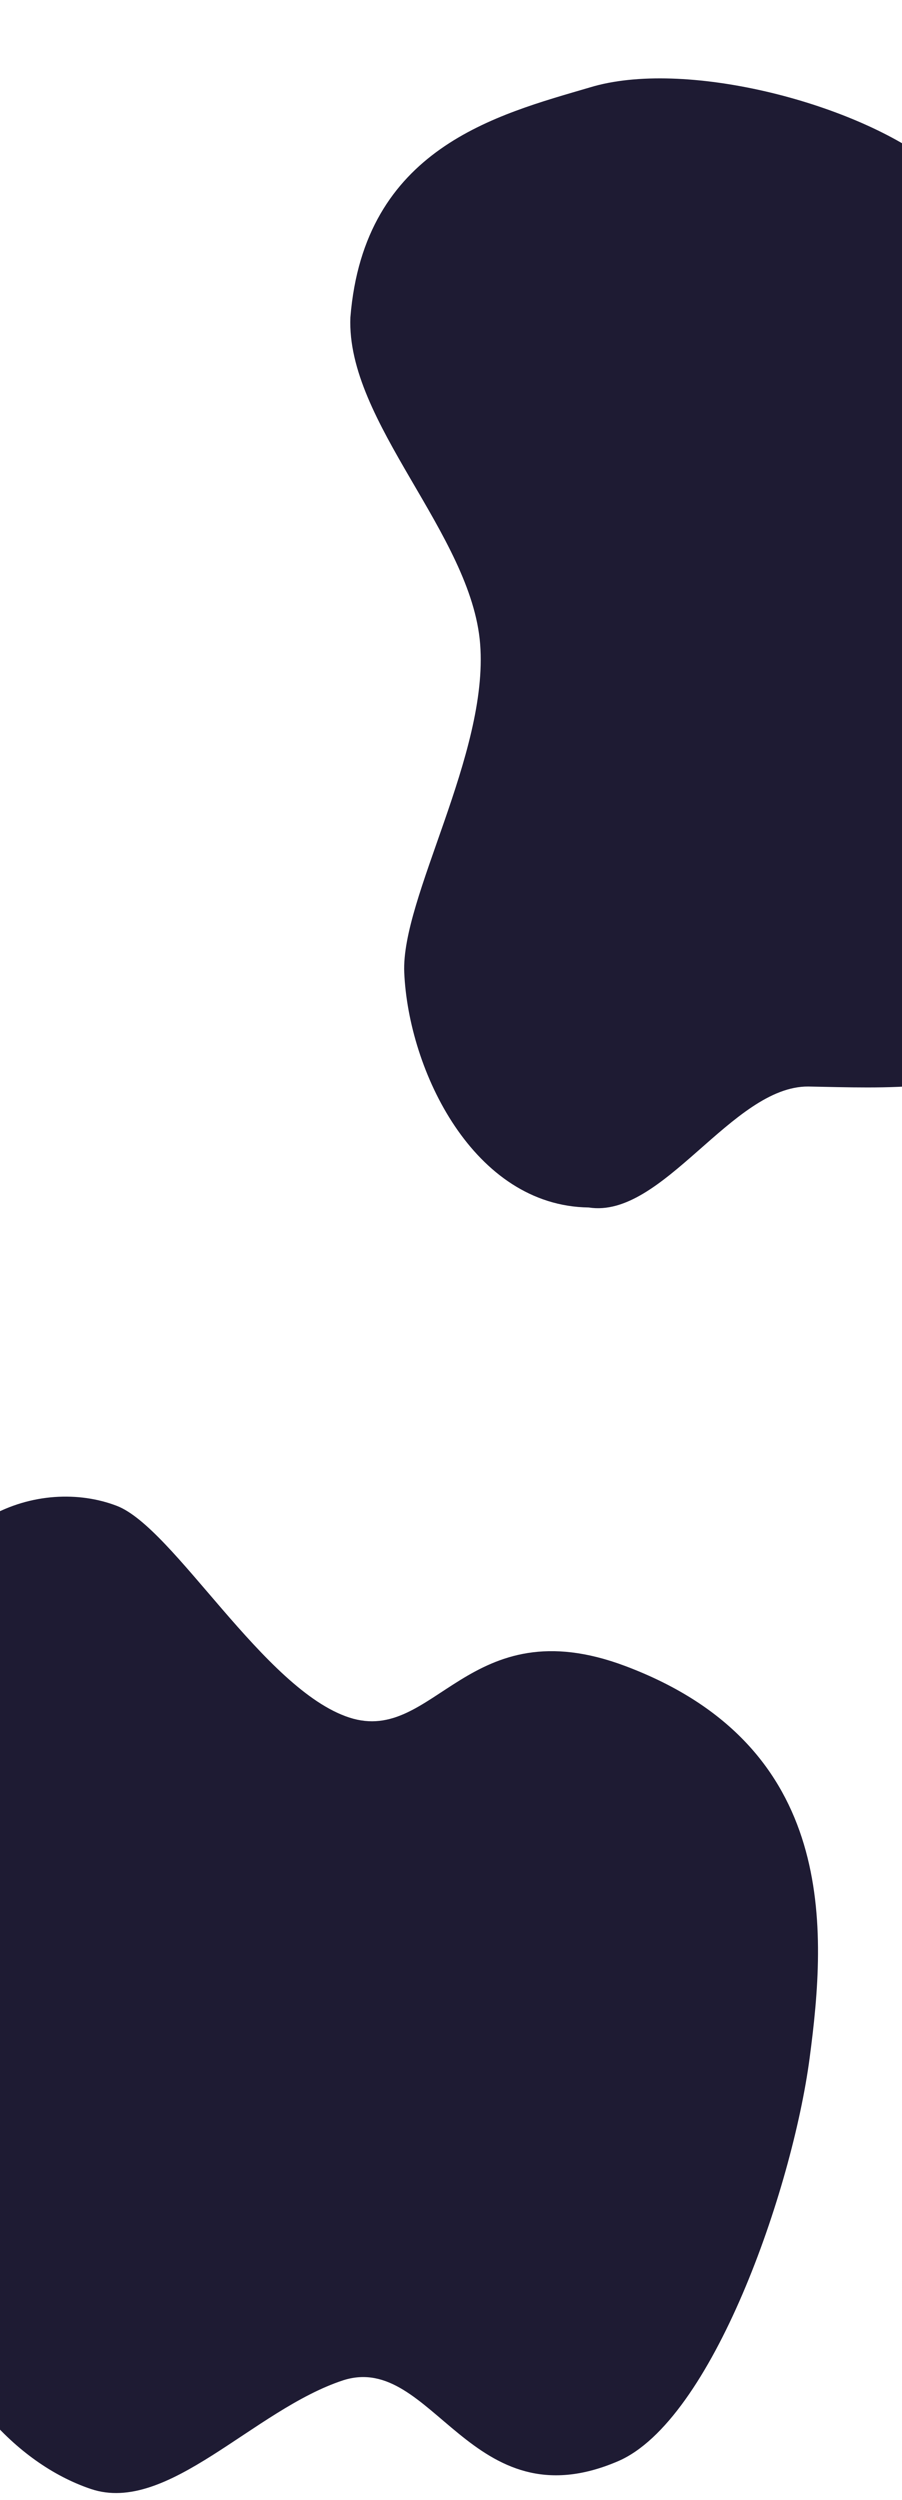 <svg width="1440" height="3988" viewBox="0 0 1440 3988" fill="none" xmlns="http://www.w3.org/2000/svg">
<path d="M1485.24 258.216C1613.79 355.328 1457.25 655.511 1538.17 820.847C1620.07 985.922 1788.05 1118.9 1799.07 1277.17C1810.09 1435.44 1755.43 1594.54 1656.4 1670.09C1557.05 1744.43 1412.37 1735.48 1290.43 1733.33C1168.81 1732.38 1057.86 1944.98 939.859 1926.29C756.138 1923.93 652.173 1708.15 645.359 1551.48C640.19 1432.63 780.124 1203.25 766.541 1027.61C752.957 851.966 552.624 673.767 559.374 506.301C581.125 236.068 792.937 183.182 942.294 139.293C1091.33 94.2 1357.99 162.045 1485.24 258.216Z" fill="#1E1B33"/>
<path d="M986.633 3926.36C751.001 4027.5 691.043 3751.73 548.019 3797.21C404.981 3844.02 267.7 4011.94 145.153 3970.67C22.606 3929.4 -86.371 3804 -122.317 3651.2C-157.28 3498.4 -119.199 3316.86 -91.201 3161.98C-64.187 3007.09 -201.608 2791.14 -161.909 2647.06C-120.392 2413.4 65.913 2356.14 186.334 2402.22C277.684 2437.17 421.589 2695.98 557.878 2740.05C694.167 2784.12 746.996 2563.28 998.463 2657.89C1339 2786 1319.66 3079.32 1292.5 3283.5C1264.5 3494 1136.77 3861.91 986.633 3926.36Z" fill="#1E1B33"/>
</svg>

